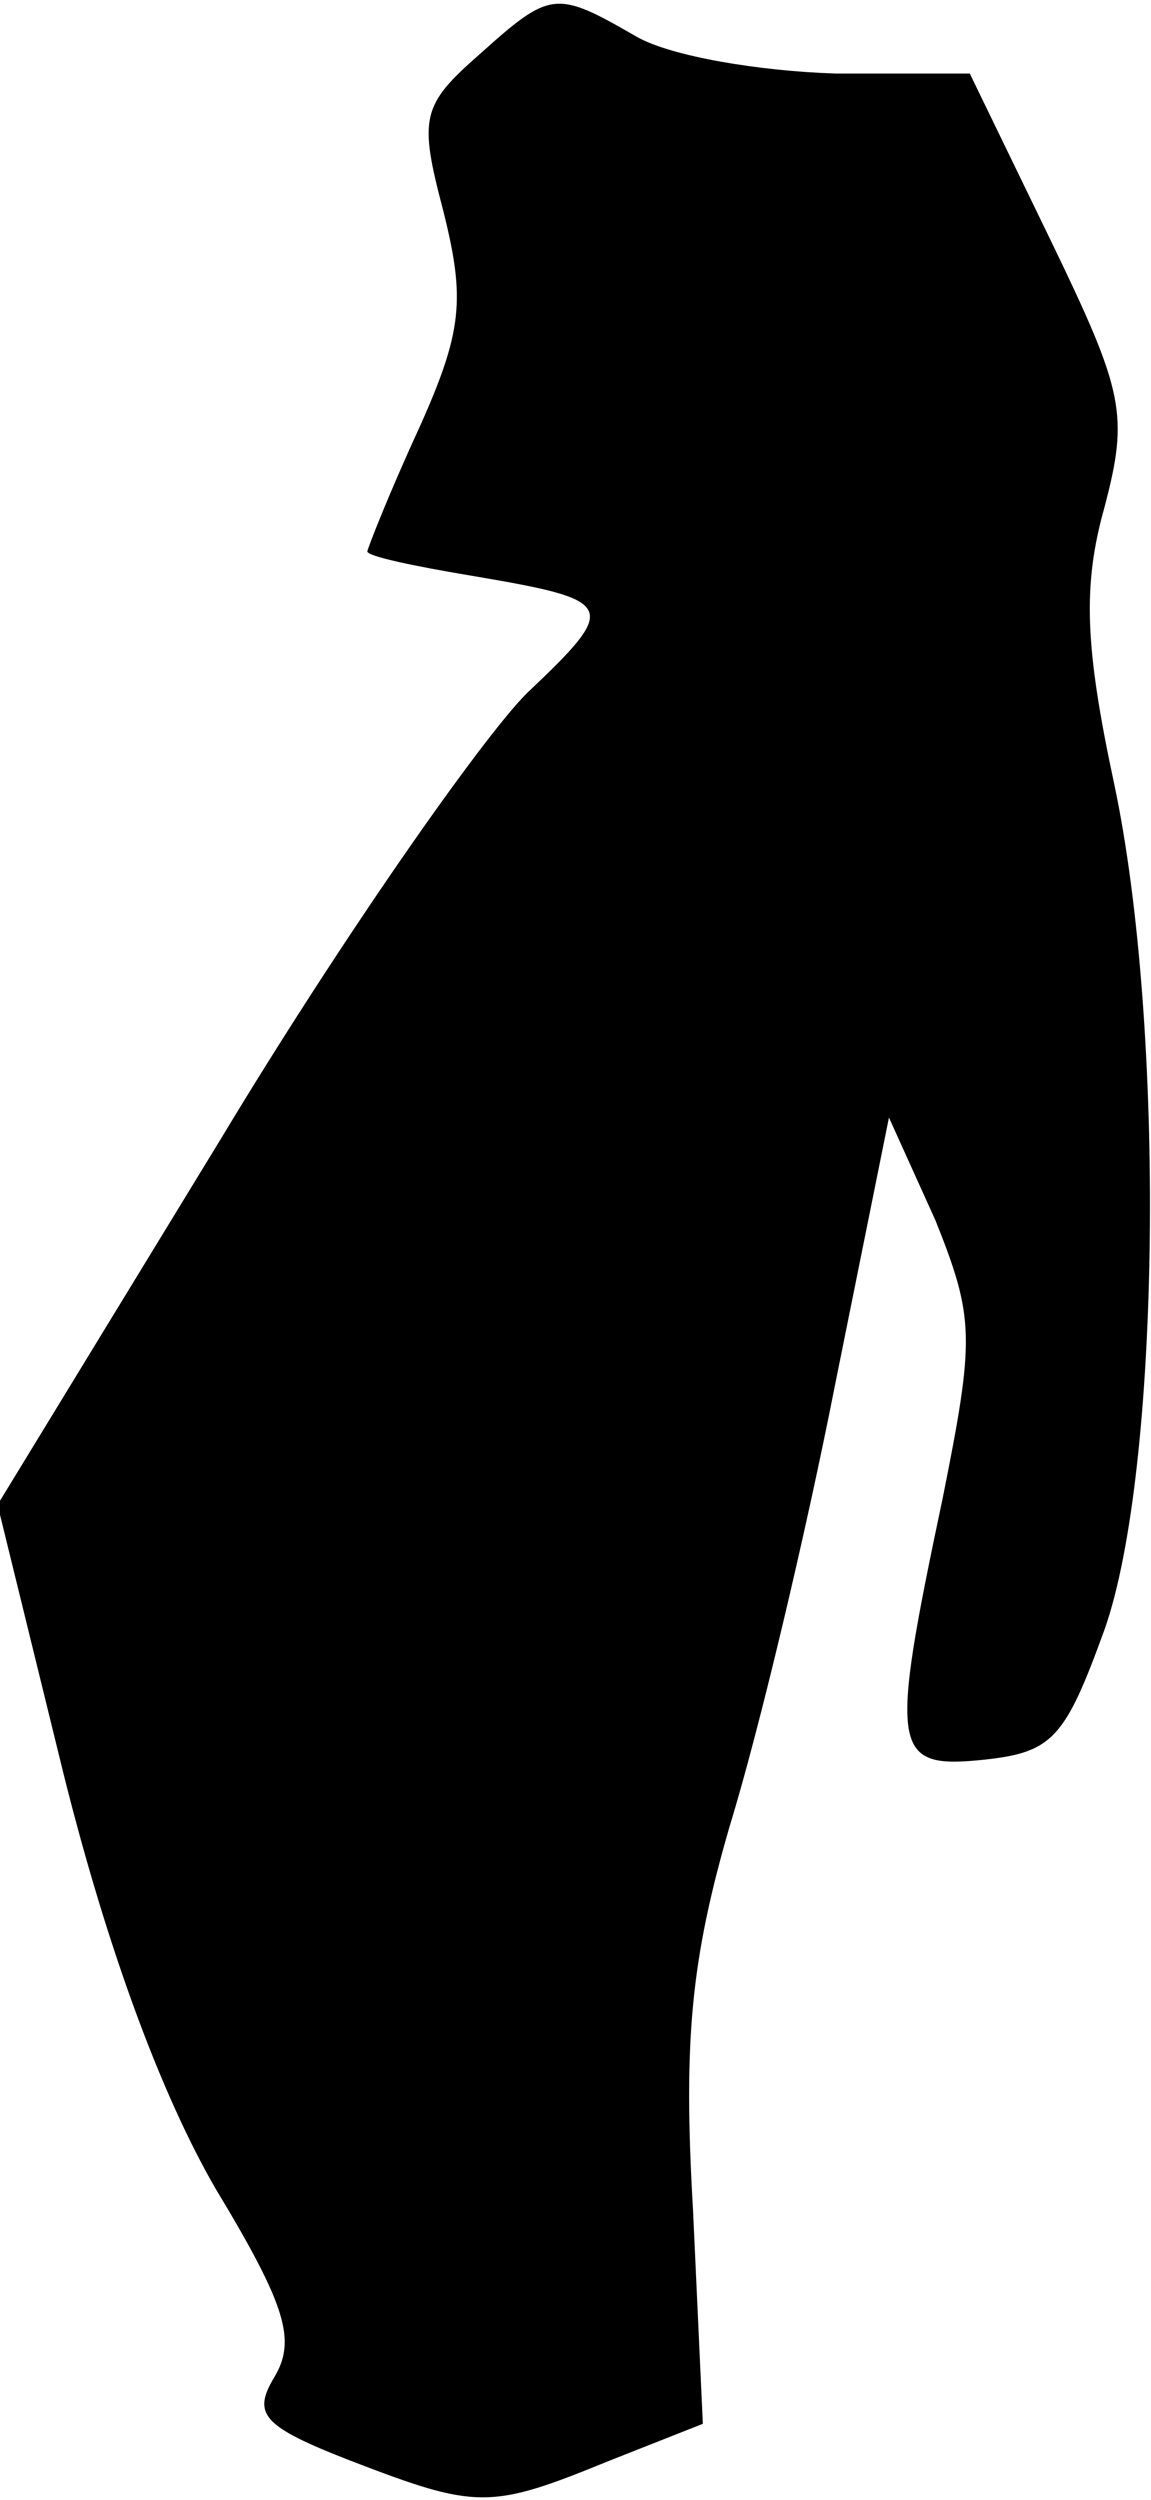 <?xml version="1.0" standalone="no"?>
<!DOCTYPE svg PUBLIC "-//W3C//DTD SVG 20010904//EN"
 "http://www.w3.org/TR/2001/REC-SVG-20010904/DTD/svg10.dtd">
<svg version="1.0" xmlns="http://www.w3.org/2000/svg"
 width="47pt" height="102pt" viewBox="0 0 47 102"
 preserveAspectRatio="xMidYMid meet">
<g transform="translate(0,102) scale(0.1,-0.1)"
fill="#000000" stroke="none">
<path fill="#000000" stroke="none" d="M196 998 c-24 -21 -25 -26 -15 -64 9
-36 8 -49 -10 -89 -12 -26 -21 -49 -21 -50 0 -2 19 -6 43 -10 59 -10 60 -12
22 -48 -18 -18 -75 -99 -125 -182 l-91 -149 27 -110 c18 -72 40 -131 62 -169
29 -48 33 -62 24 -77 -9 -15 -5 -20 31 -34 52 -20 57 -20 106 0 l38 15 -4 87
c-4 69 -1 102 15 157 12 39 31 119 43 180 l22 109 19 -42 c16 -40 16 -48 3
-113 -22 -104 -21 -111 17 -107 28 3 33 9 49 53 23 65 25 246 4 345 -12 56
-13 81 -4 113 10 38 8 47 -22 109 l-33 68 -55 0 c-31 1 -67 7 -81 15 -33 19
-35 19 -64 -7z"/>
</g>
</svg>

